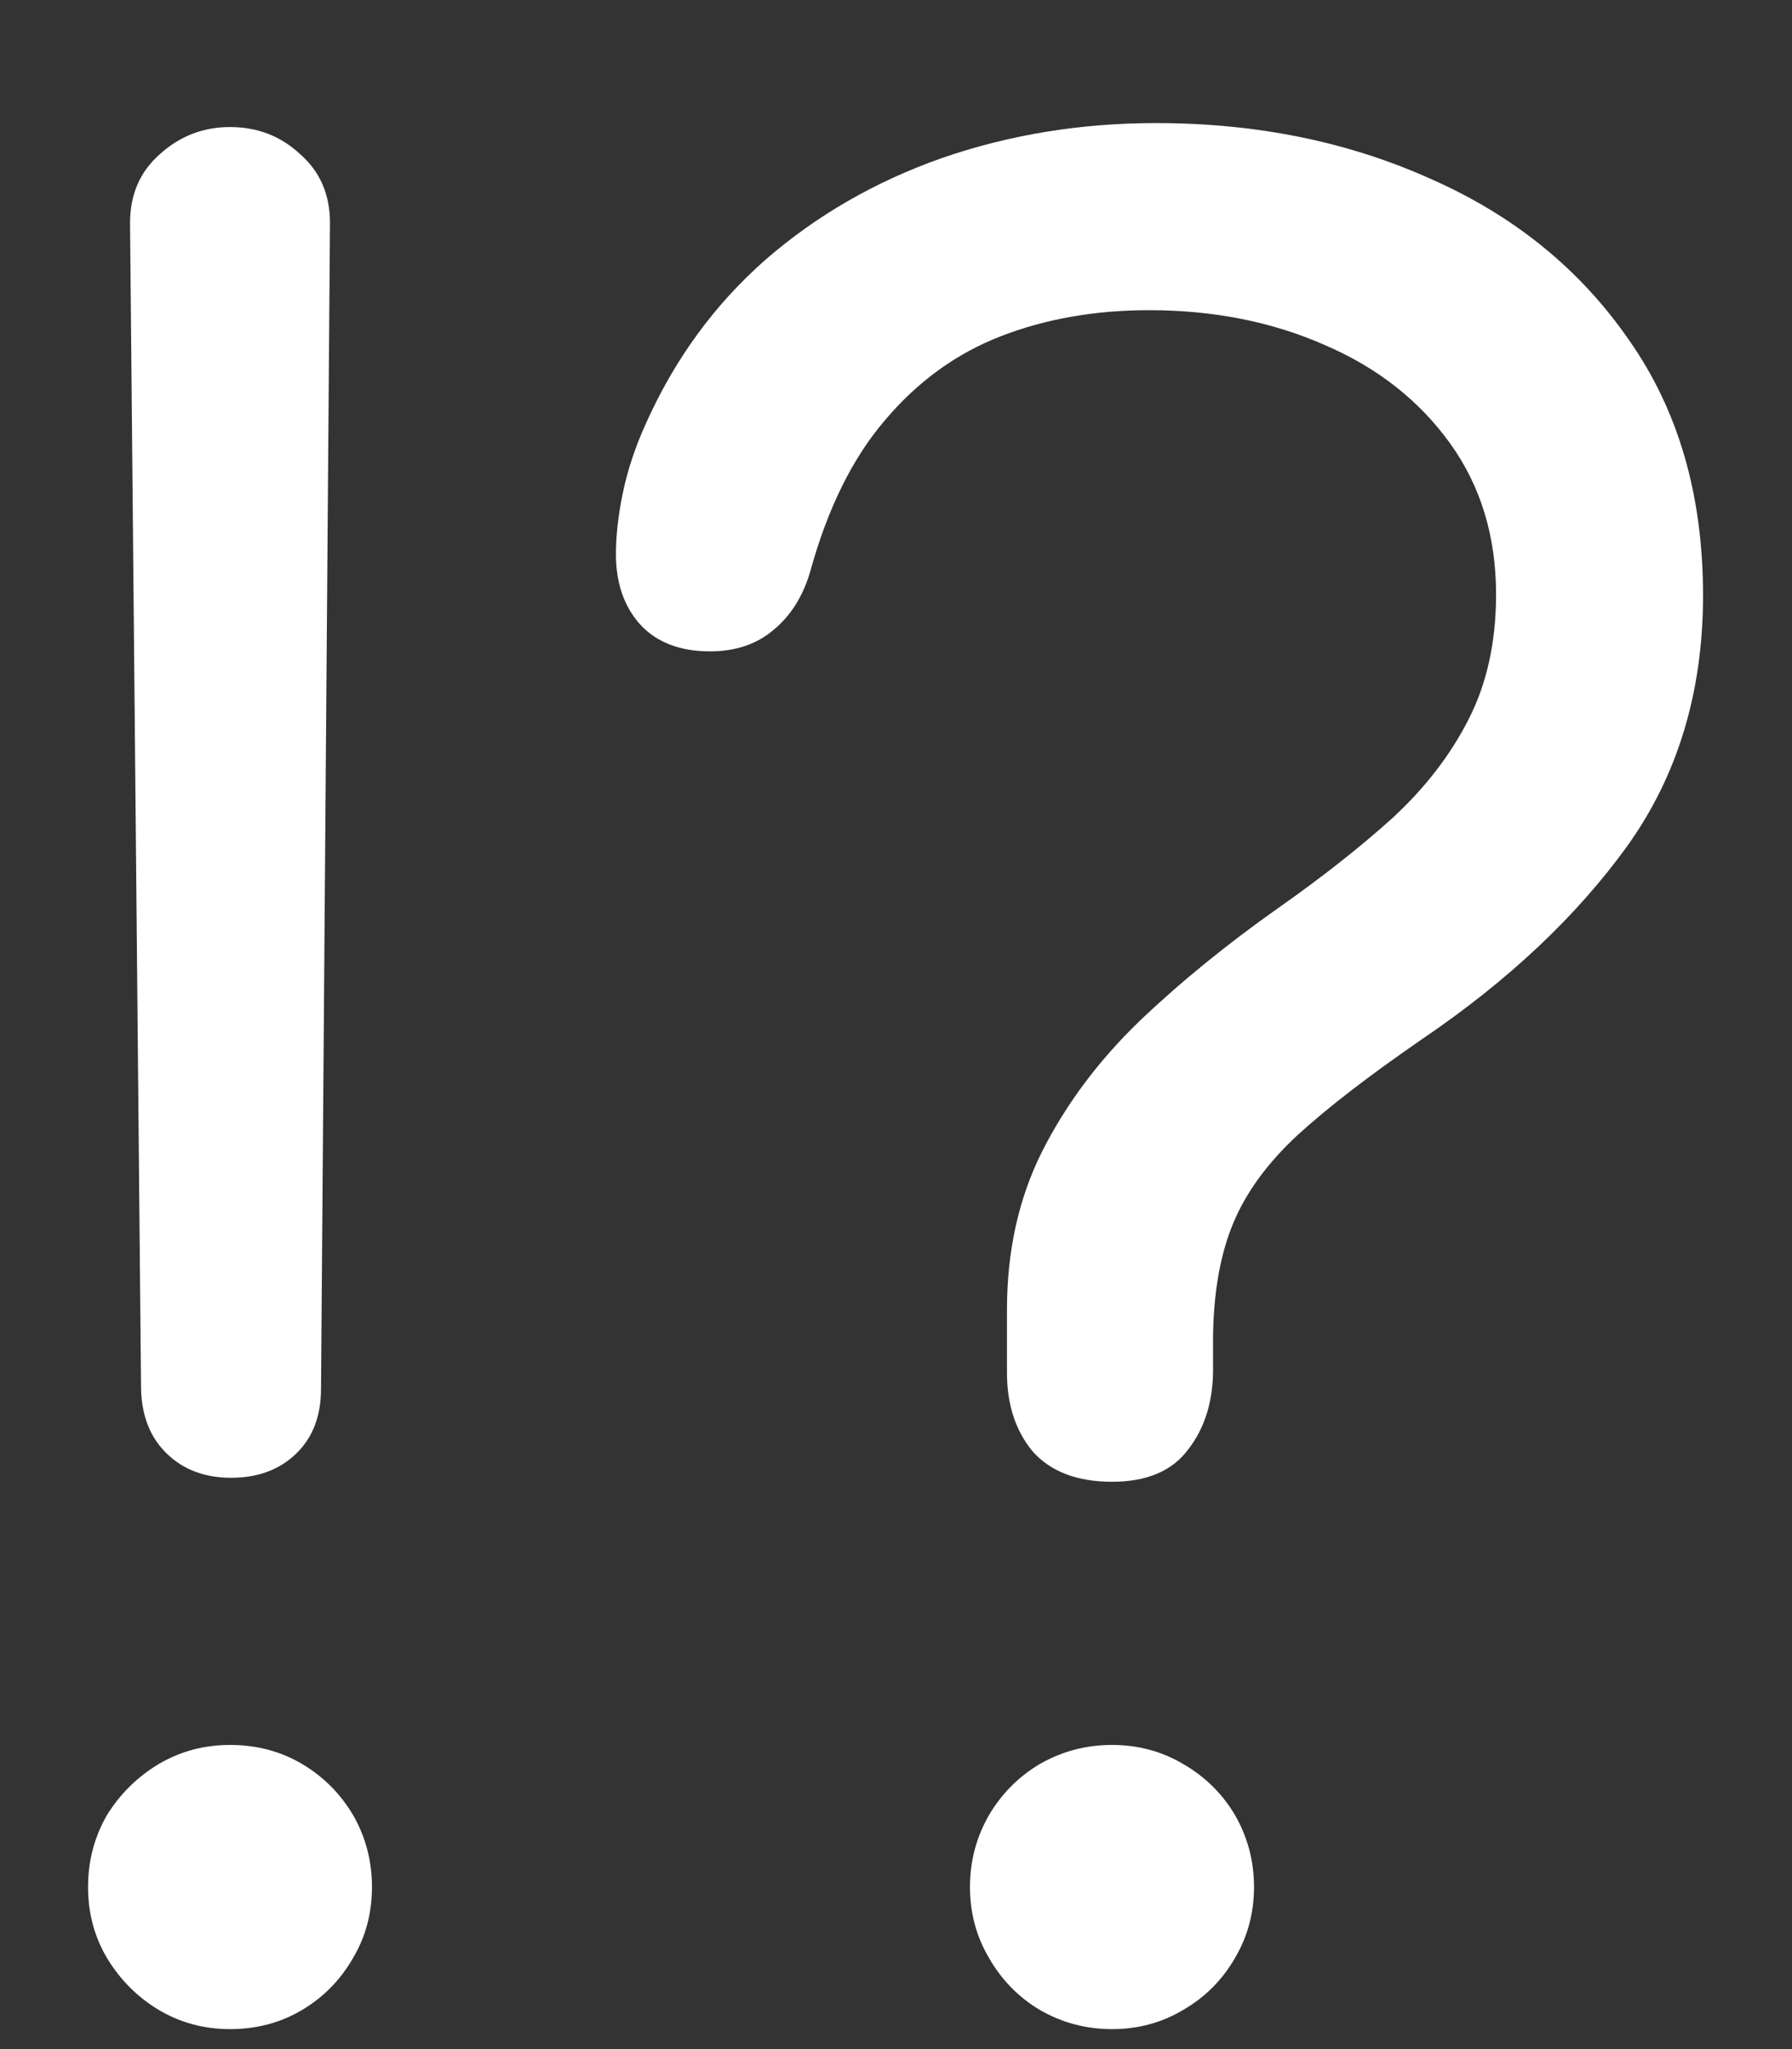 <svg width="14" height="16" viewBox="0 0 14 16" fill="none" xmlns="http://www.w3.org/2000/svg">
<rect x="0" y="0" width="14" height="16" fill="#333333" stroke="none"/>
<path d="M1.805 11.539C2.013 11.539 2.182 11.477 2.312 11.352C2.443 11.227 2.508 11.057 2.508 10.844L2.578 1.742C2.578 1.518 2.5 1.339 2.344 1.203C2.193 1.062 2.01 0.992 1.797 0.992C1.589 0.992 1.406 1.062 1.25 1.203C1.094 1.339 1.016 1.518 1.016 1.742L1.102 10.844C1.107 11.057 1.174 11.227 1.305 11.352C1.435 11.477 1.602 11.539 1.805 11.539ZM1.797 15.844C2.005 15.844 2.193 15.794 2.359 15.695C2.526 15.596 2.659 15.461 2.758 15.289C2.857 15.122 2.906 14.938 2.906 14.734C2.906 14.531 2.857 14.344 2.758 14.172C2.659 14.005 2.526 13.872 2.359 13.773C2.193 13.675 2.005 13.625 1.797 13.625C1.594 13.625 1.409 13.675 1.242 13.773C1.076 13.872 0.94 14.005 0.836 14.172C0.737 14.344 0.688 14.531 0.688 14.734C0.688 14.938 0.737 15.122 0.836 15.289C0.94 15.461 1.076 15.596 1.242 15.695C1.409 15.794 1.594 15.844 1.797 15.844ZM8.688 11.57C8.958 11.57 9.156 11.487 9.281 11.32C9.411 11.154 9.477 10.945 9.477 10.695C9.477 10.648 9.477 10.604 9.477 10.562C9.477 10.516 9.477 10.471 9.477 10.43C9.482 10.086 9.534 9.794 9.633 9.555C9.732 9.315 9.898 9.086 10.133 8.867C10.372 8.648 10.7 8.396 11.117 8.109C11.784 7.656 12.315 7.156 12.711 6.609C13.107 6.057 13.305 5.404 13.305 4.648C13.305 3.867 13.112 3.203 12.727 2.656C12.346 2.104 11.831 1.685 11.18 1.398C10.534 1.107 9.818 0.961 9.031 0.961C8.443 0.961 7.885 1.052 7.359 1.234C6.839 1.417 6.378 1.682 5.977 2.031C5.581 2.38 5.271 2.805 5.047 3.305C4.964 3.487 4.904 3.667 4.867 3.844C4.831 4.016 4.812 4.177 4.812 4.328C4.812 4.552 4.875 4.734 5 4.875C5.13 5.016 5.312 5.086 5.547 5.086C5.745 5.086 5.909 5.031 6.039 4.922C6.174 4.812 6.271 4.661 6.328 4.469C6.464 3.974 6.659 3.578 6.914 3.281C7.169 2.979 7.471 2.76 7.82 2.625C8.169 2.49 8.555 2.422 8.977 2.422C9.482 2.422 9.94 2.513 10.352 2.695C10.763 2.872 11.088 3.128 11.328 3.461C11.568 3.794 11.688 4.188 11.688 4.641C11.688 5.016 11.615 5.344 11.469 5.625C11.328 5.901 11.13 6.156 10.875 6.391C10.62 6.62 10.325 6.852 9.992 7.086C9.586 7.372 9.221 7.669 8.898 7.977C8.581 8.284 8.328 8.622 8.141 8.992C7.958 9.357 7.867 9.768 7.867 10.227C7.867 10.31 7.867 10.393 7.867 10.477C7.867 10.555 7.867 10.635 7.867 10.719C7.867 10.969 7.935 11.175 8.07 11.336C8.211 11.492 8.417 11.57 8.688 11.57ZM8.688 15.844C8.891 15.844 9.076 15.794 9.242 15.695C9.414 15.596 9.549 15.461 9.648 15.289C9.747 15.122 9.797 14.938 9.797 14.734C9.797 14.531 9.747 14.344 9.648 14.172C9.549 14.005 9.414 13.872 9.242 13.773C9.076 13.675 8.891 13.625 8.688 13.625C8.484 13.625 8.297 13.675 8.125 13.773C7.958 13.872 7.826 14.005 7.727 14.172C7.628 14.344 7.578 14.531 7.578 14.734C7.578 14.938 7.628 15.122 7.727 15.289C7.826 15.461 7.958 15.596 8.125 15.695C8.297 15.794 8.484 15.844 8.688 15.844Z" fill="white"/>
</svg>
